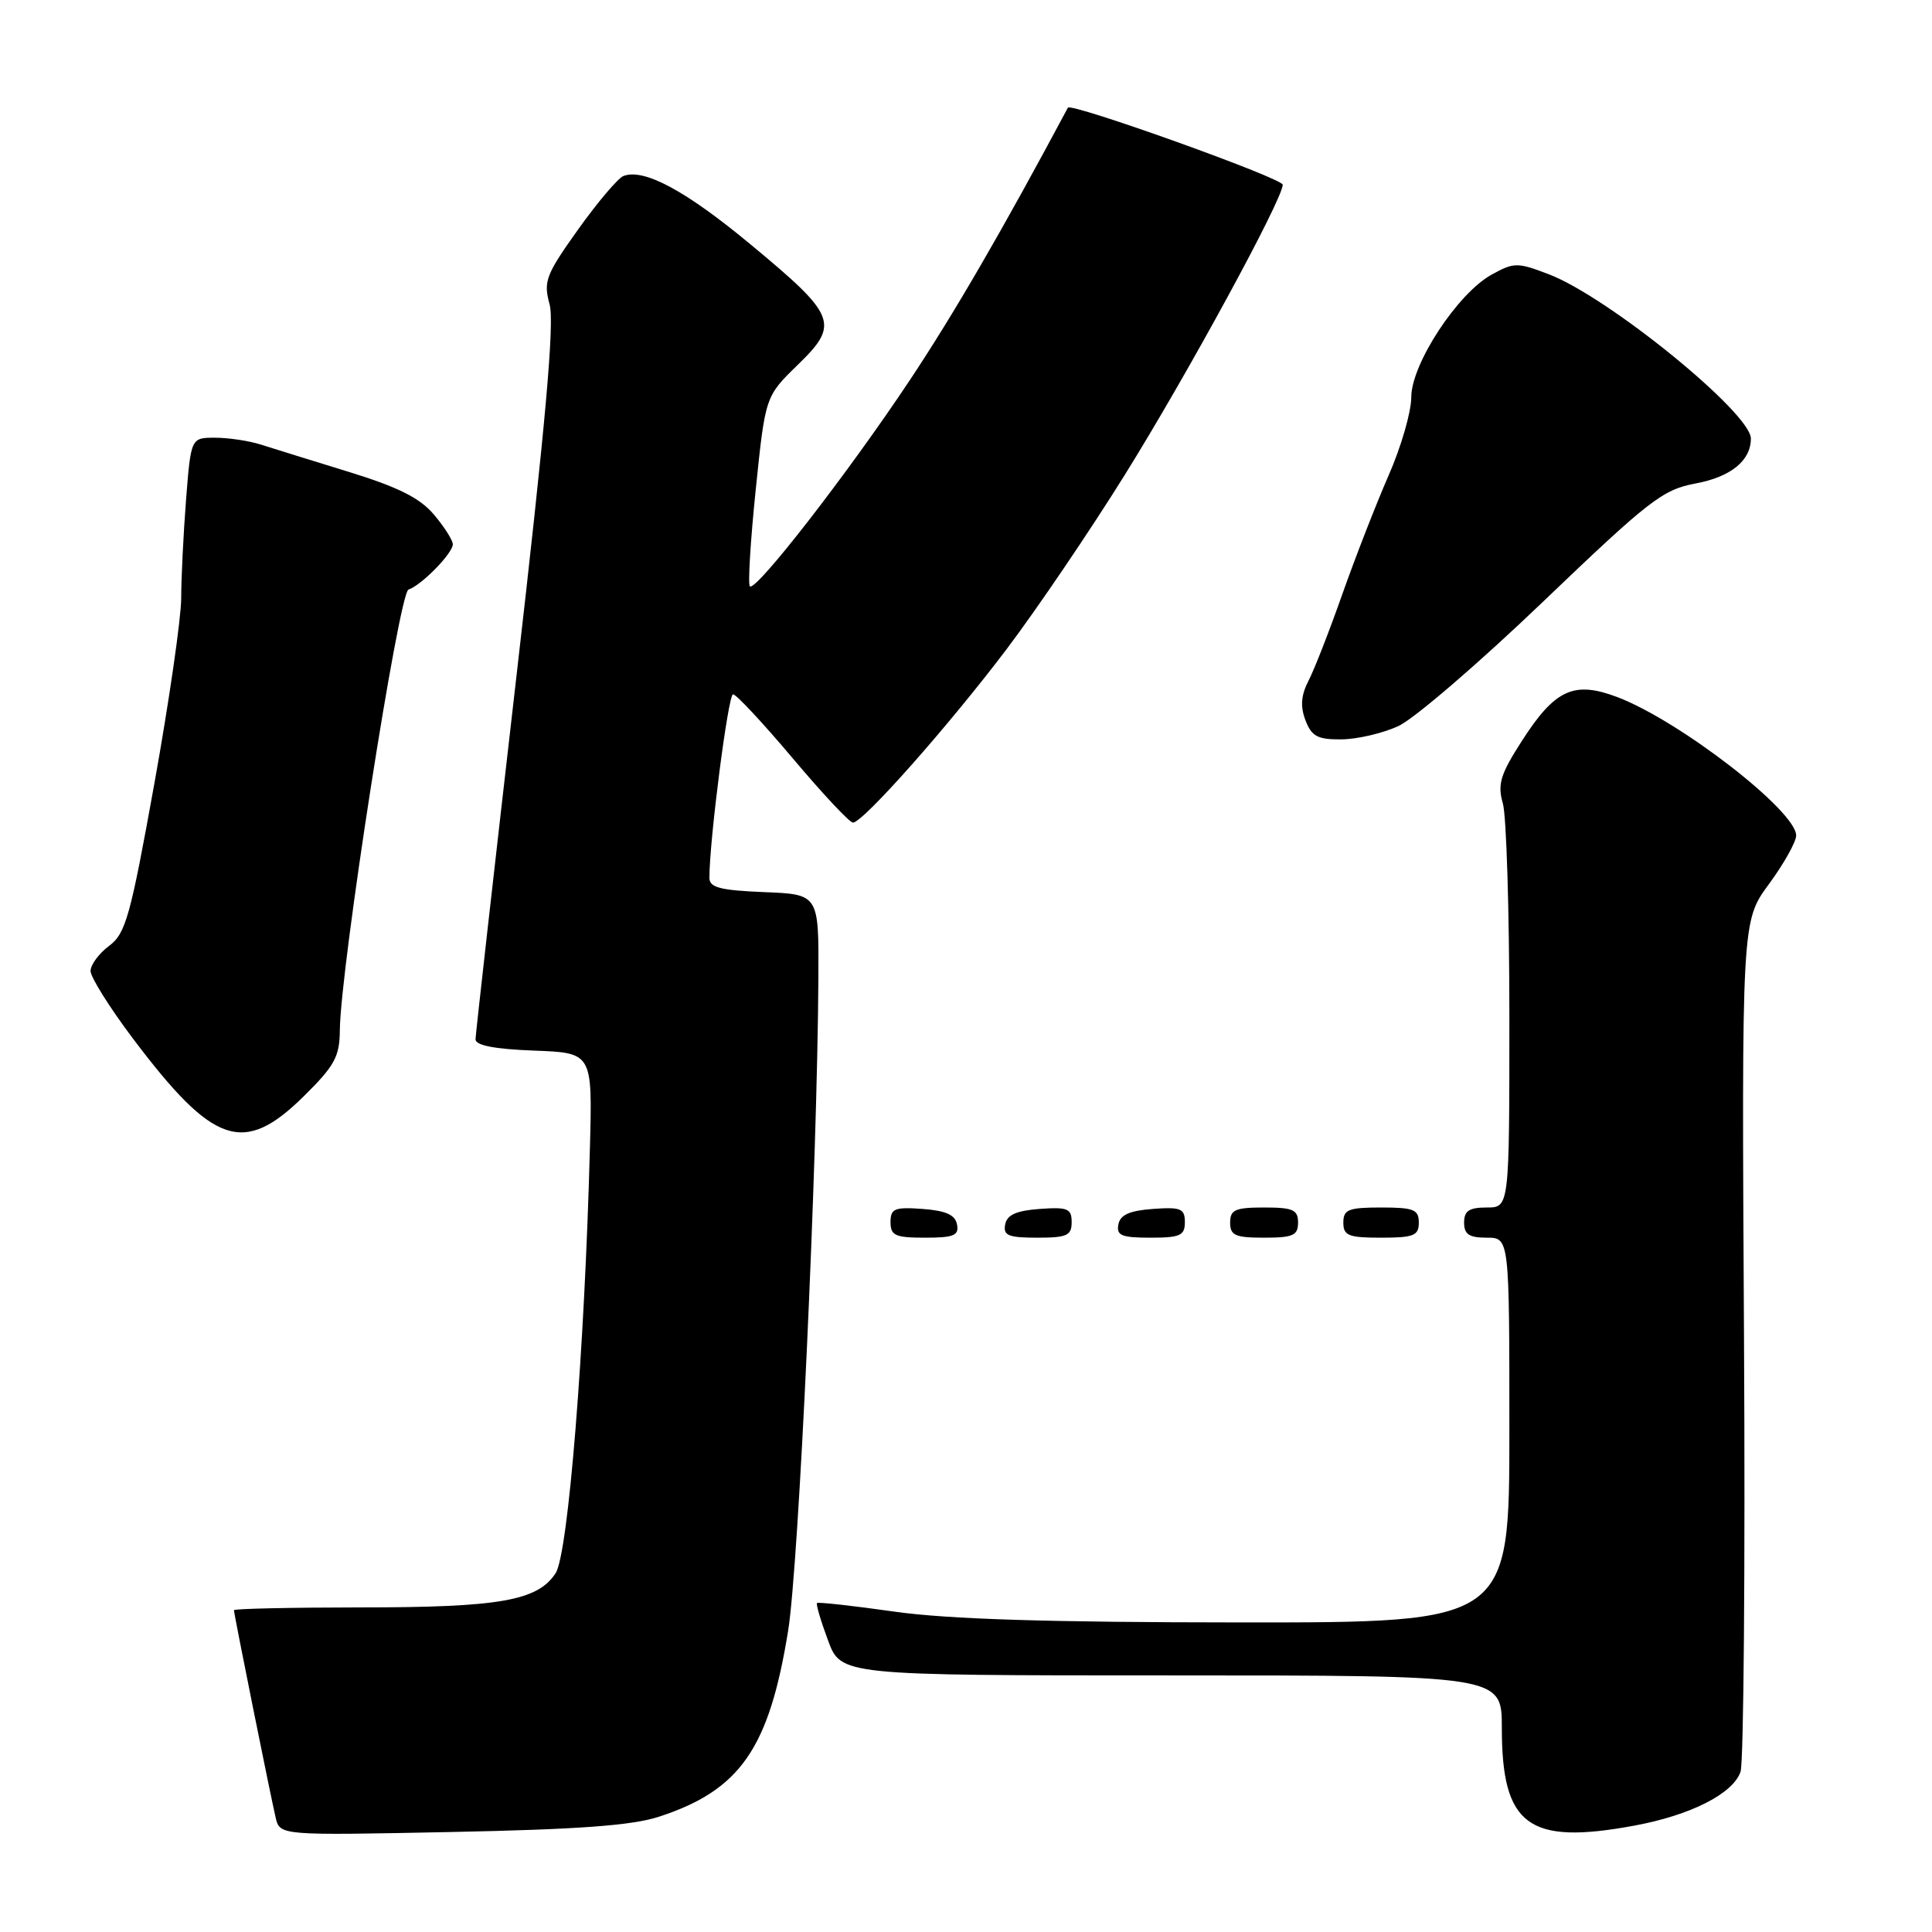 <?xml version="1.0" encoding="UTF-8" standalone="no"?>
<!DOCTYPE svg PUBLIC "-//W3C//DTD SVG 1.1//EN" "http://www.w3.org/Graphics/SVG/1.1/DTD/svg11.dtd" >
<svg xmlns="http://www.w3.org/2000/svg" xmlns:xlink="http://www.w3.org/1999/xlink" version="1.1" viewBox="0 0 256 256">
 <g >
 <path fill="currentColor"
d=" M 87.30 240.73 C 98.07 237.22 101.91 231.70 104.43 216.09 C 105.84 207.40 108.31 154.00 108.44 129.50 C 108.50 118.50 108.50 118.50 101.25 118.21 C 95.40 117.97 94.00 117.60 94.00 116.32 C 94.00 111.32 96.49 92.00 97.13 92.00 C 97.56 92.00 101.12 95.83 105.06 100.50 C 108.99 105.17 112.58 109.00 113.02 109.00 C 114.35 109.00 125.75 96.12 133.44 85.94 C 137.41 80.68 144.43 70.33 149.03 62.94 C 157.26 49.74 169.92 26.49 169.97 24.48 C 170.00 23.63 141.88 13.56 141.50 14.27 C 132.88 30.41 126.42 41.56 120.55 50.38 C 112.38 62.67 100.13 78.46 99.36 77.69 C 99.09 77.42 99.44 71.65 100.14 64.86 C 101.41 52.53 101.41 52.53 105.70 48.35 C 111.29 42.93 110.86 41.84 99.47 32.40 C 90.87 25.26 85.33 22.28 82.61 23.32 C 81.89 23.60 79.19 26.78 76.60 30.41 C 72.32 36.41 71.99 37.29 72.82 40.31 C 73.49 42.74 72.31 55.98 68.38 90.06 C 65.44 115.60 63.02 137.04 63.01 137.71 C 63.00 138.52 65.51 139.01 70.75 139.21 C 78.50 139.50 78.50 139.50 78.17 152.00 C 77.47 178.86 75.29 205.91 73.62 208.46 C 71.23 212.11 66.21 212.99 47.75 212.99 C 38.54 213.00 31.00 213.16 31.00 213.36 C 31.00 213.87 35.85 237.96 36.53 240.86 C 37.09 243.21 37.09 243.21 59.80 242.75 C 76.64 242.41 83.74 241.89 87.30 240.73 Z  M 216.53 241.91 C 224.02 240.53 229.63 237.68 230.63 234.77 C 231.05 233.52 231.26 207.65 231.09 177.28 C 230.78 122.06 230.78 122.06 234.39 117.15 C 236.38 114.44 238.00 111.55 238.00 110.71 C 238.00 107.46 222.62 95.55 214.36 92.39 C 208.56 90.18 206.06 91.32 201.64 98.20 C 198.79 102.64 198.41 103.93 199.14 106.47 C 199.61 108.13 200.00 120.85 200.00 134.74 C 200.00 160.00 200.00 160.00 197.00 160.00 C 194.67 160.00 194.00 160.44 194.00 162.00 C 194.00 163.56 194.67 164.00 197.00 164.00 C 200.00 164.00 200.00 164.00 200.00 189.50 C 200.00 215.00 200.00 215.00 164.25 214.98 C 138.90 214.97 125.59 214.55 118.52 213.55 C 113.03 212.77 108.41 212.26 108.26 212.41 C 108.10 212.56 108.76 214.78 109.71 217.34 C 111.43 222.00 111.43 222.00 155.22 222.00 C 199.00 222.00 199.00 222.00 199.00 228.95 C 199.00 241.91 202.51 244.50 216.53 241.91 Z  M 126.81 162.25 C 126.57 160.97 125.34 160.42 122.24 160.19 C 118.53 159.92 118.00 160.14 118.00 161.94 C 118.00 163.72 118.62 164.00 122.57 164.00 C 126.39 164.00 127.09 163.71 126.81 162.25 Z  M 142.00 161.94 C 142.00 160.14 141.47 159.92 137.76 160.19 C 134.66 160.42 133.43 160.97 133.19 162.25 C 132.91 163.71 133.61 164.00 137.43 164.00 C 141.38 164.00 142.00 163.72 142.00 161.94 Z  M 157.00 161.94 C 157.00 160.14 156.47 159.92 152.76 160.19 C 149.66 160.42 148.43 160.97 148.19 162.25 C 147.91 163.71 148.61 164.00 152.43 164.00 C 156.38 164.00 157.00 163.72 157.00 161.94 Z  M 172.00 162.00 C 172.00 160.30 171.33 160.00 167.50 160.00 C 163.67 160.00 163.00 160.30 163.00 162.00 C 163.00 163.70 163.67 164.00 167.50 164.00 C 171.33 164.00 172.00 163.70 172.00 162.00 Z  M 188.00 162.00 C 188.00 160.27 187.33 160.00 183.00 160.00 C 178.67 160.00 178.00 160.27 178.00 162.00 C 178.00 163.73 178.67 164.00 183.00 164.00 C 187.33 164.00 188.00 163.73 188.00 162.00 Z  M 40.22 145.29 C 44.34 141.23 45.00 140.02 45.03 136.54 C 45.09 128.34 52.85 78.55 54.13 78.12 C 55.85 77.55 60.00 73.31 60.00 72.12 C 60.00 71.59 58.88 69.82 57.51 68.20 C 55.66 66.00 52.80 64.56 46.26 62.54 C 41.44 61.06 36.20 59.43 34.60 58.92 C 33.01 58.41 30.26 58.00 28.50 58.00 C 25.30 58.00 25.30 58.00 24.65 66.25 C 24.30 70.79 24.01 76.65 24.01 79.29 C 24.00 81.92 22.41 92.95 20.46 103.79 C 17.28 121.44 16.66 123.69 14.46 125.33 C 13.11 126.34 12.00 127.84 12.00 128.66 C 12.00 129.48 14.50 133.47 17.56 137.54 C 28.27 151.76 32.26 153.13 40.22 145.29 Z  M 185.27 96.22 C 187.35 95.28 195.98 87.85 204.46 79.73 C 218.51 66.28 220.31 64.88 224.64 64.07 C 229.34 63.20 232.00 61.04 232.00 58.11 C 232.00 54.72 213.09 39.34 205.22 36.34 C 201.06 34.75 200.62 34.75 197.65 36.39 C 193.14 38.87 187.00 48.24 187.00 52.64 C 187.00 54.58 185.65 59.24 184.00 62.99 C 182.36 66.74 179.61 73.79 177.89 78.66 C 176.18 83.52 174.16 88.71 173.39 90.19 C 172.39 92.13 172.28 93.60 172.98 95.44 C 173.79 97.57 174.59 98.00 177.73 97.97 C 179.80 97.96 183.20 97.17 185.27 96.22 Z "/>
</g>
</svg>